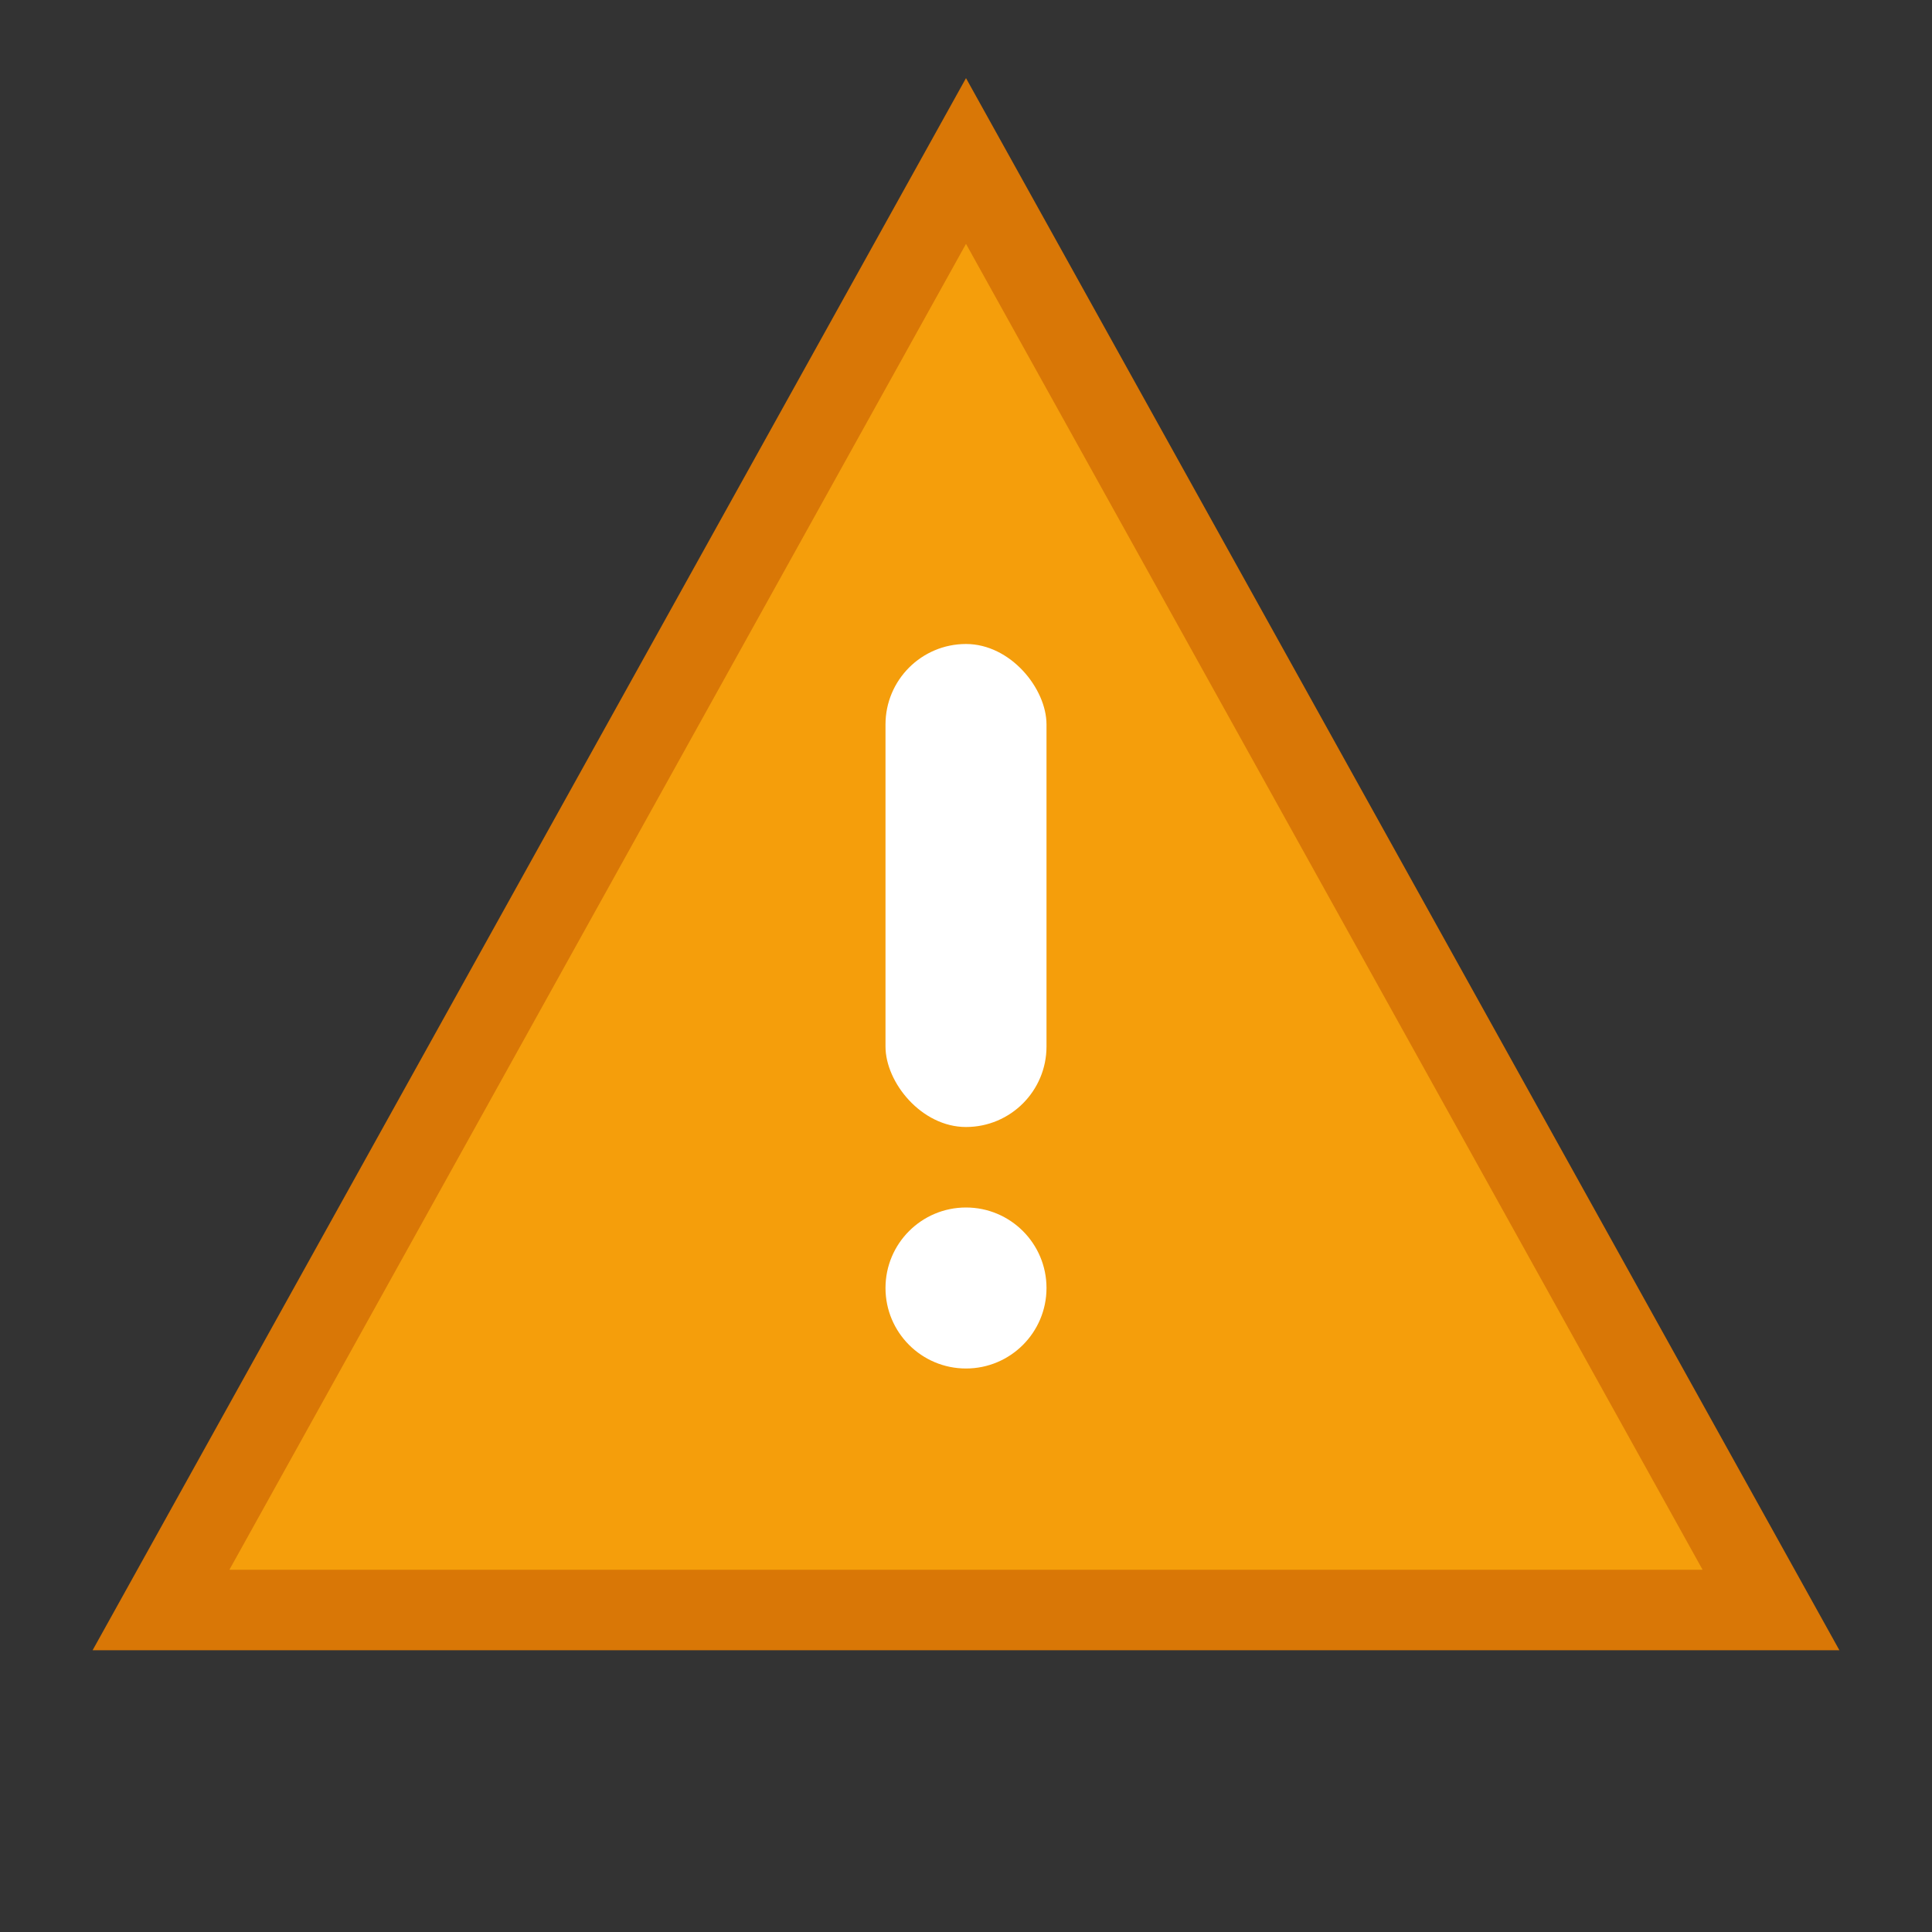 <svg width="48" height="48" viewBox="0 0 48 48" fill="none" xmlns="http://www.w3.org/2000/svg">
  <rect x="0" y="0" width="48" height="48" fill="#333333" stroke="none"/>
  <polygon points="24,4 44,40 4,40" fill="#F59E0B" stroke="#D97706" stroke-width="2"/>
  <circle cx="24" cy="32" r="2" fill="white"/>
  <rect x="22" y="16" width="4" height="12" fill="white" rx="2"/>
</svg>
